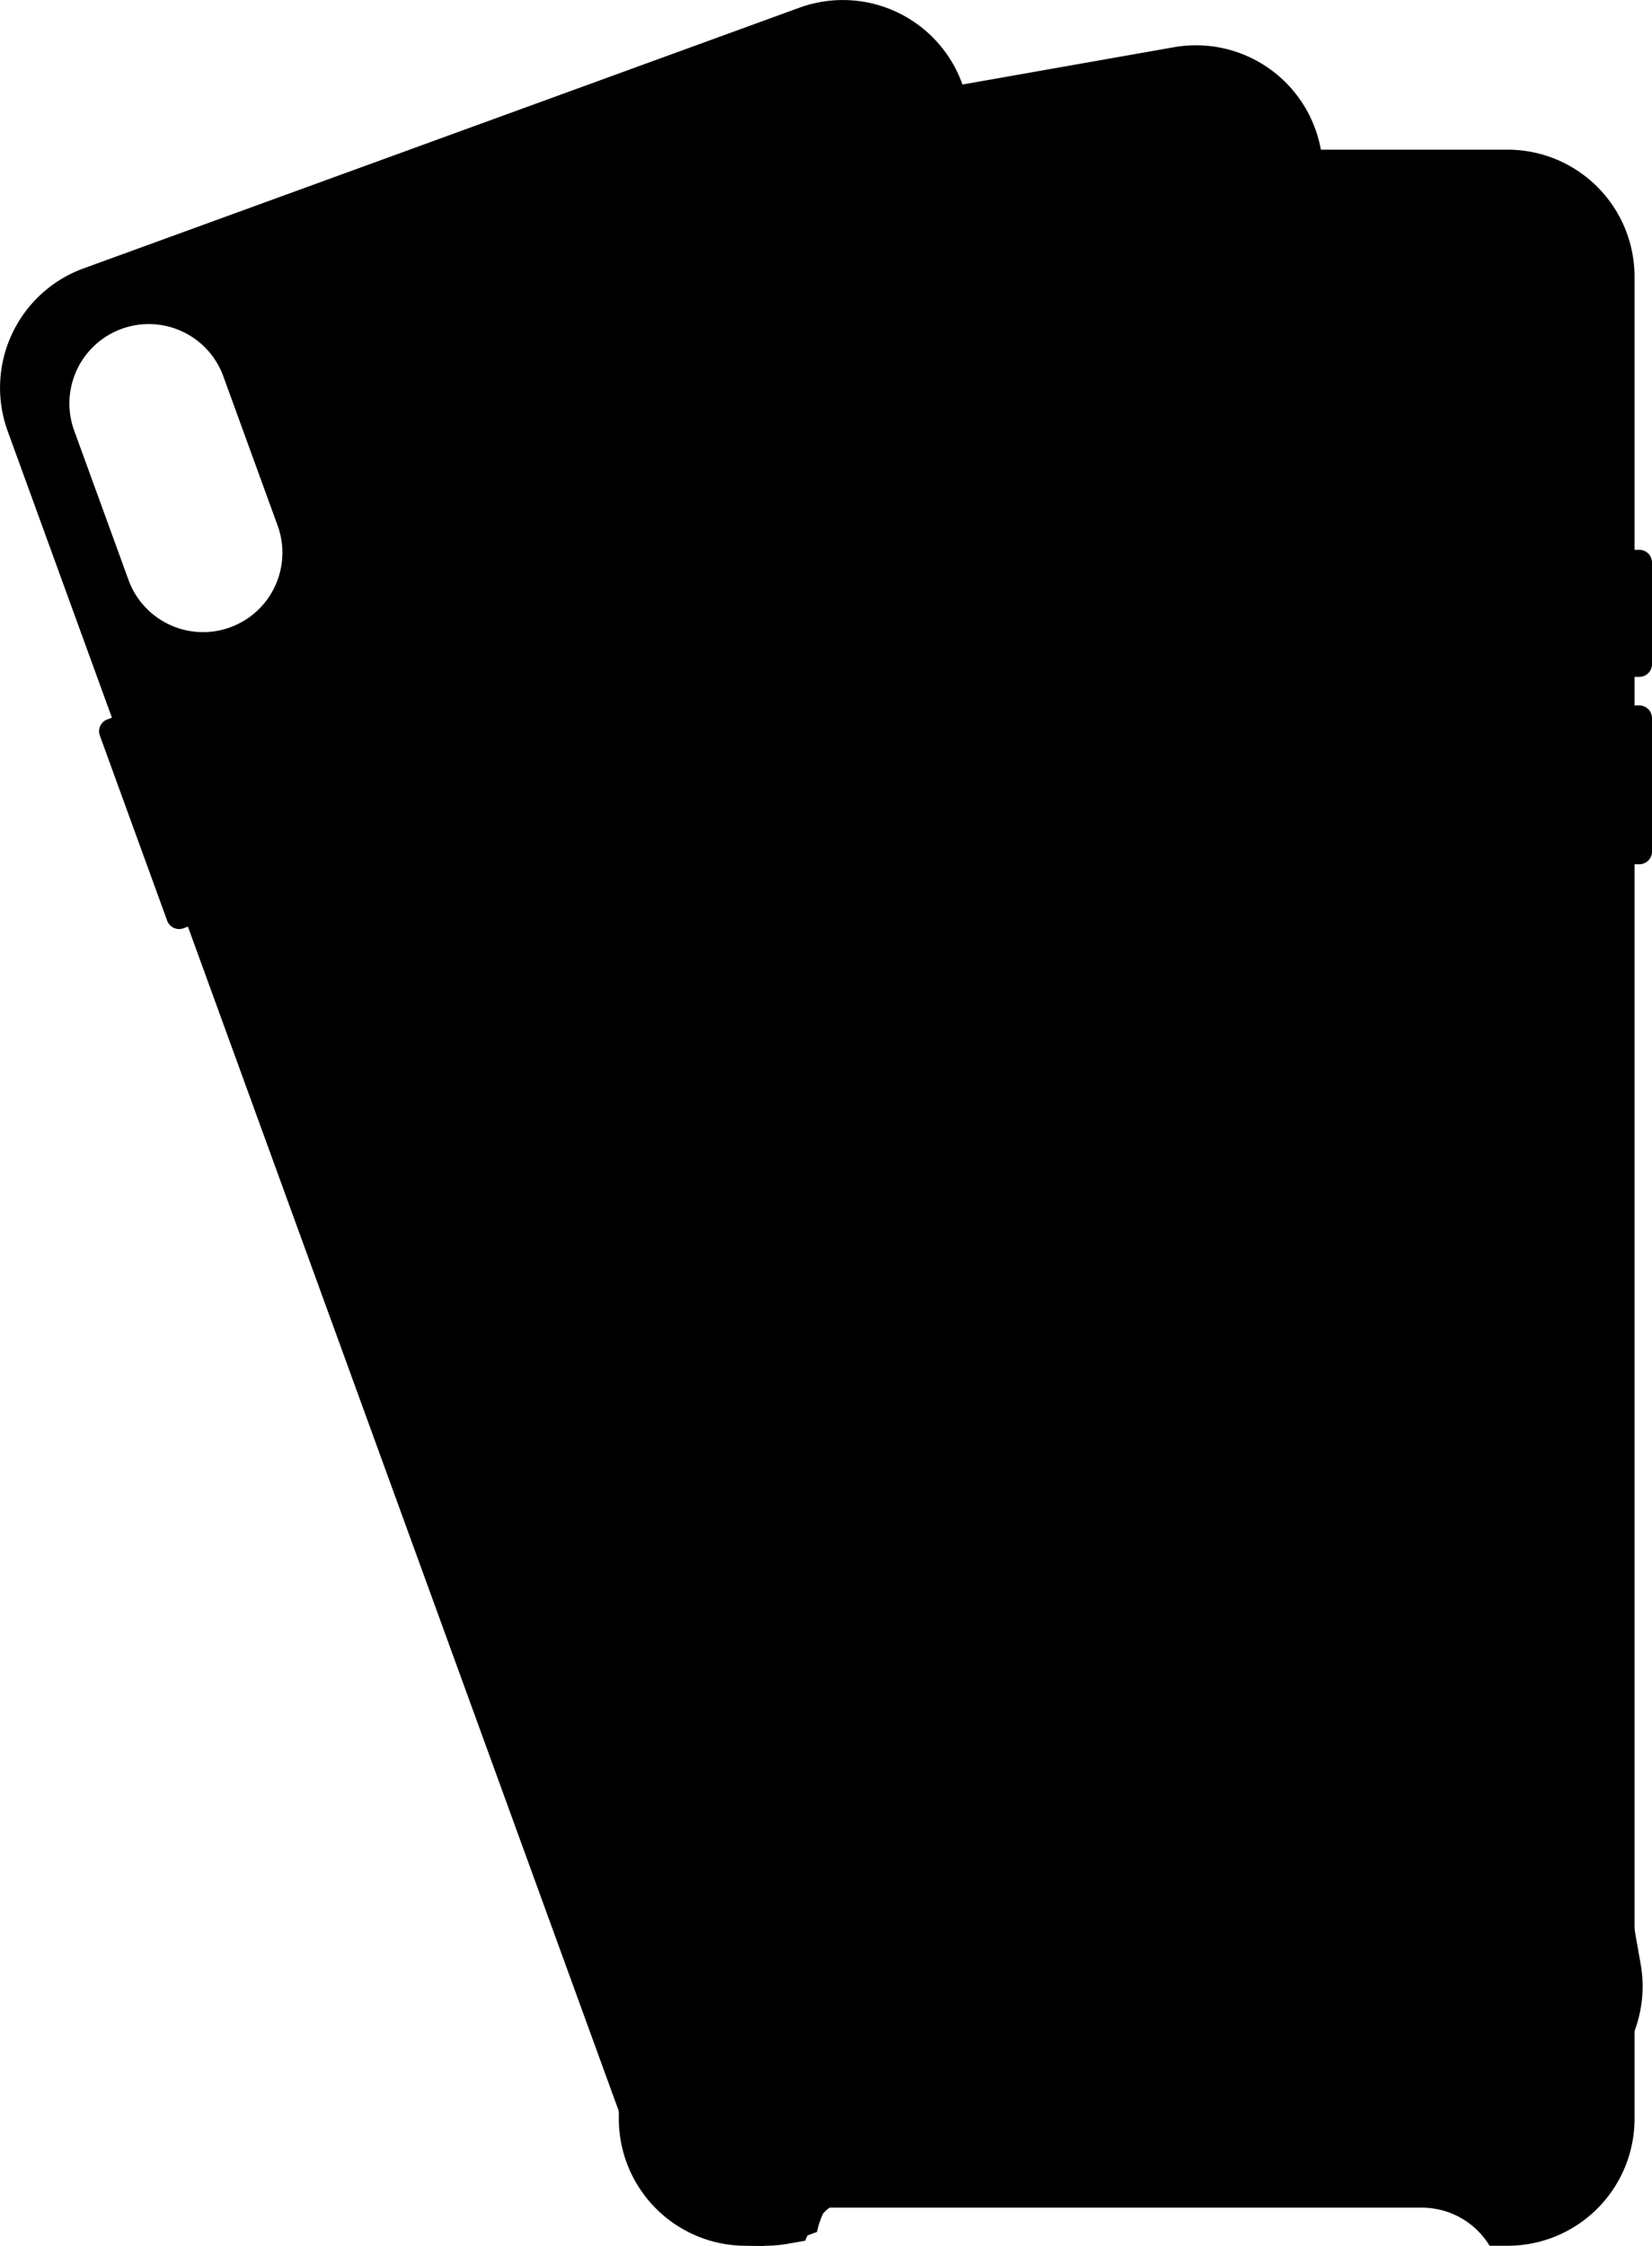 <svg id="cases" xmlns="http://www.w3.org/2000/svg" width="343.014" height="466.041" viewBox="0 0 343.014 466.041">
  <g transform="translate(-797.613 -505.323)">
    <path class="black" d="M771.253,484.485a2.637,2.637,0,0,0,1.577-3.38l-7.213-19.818a2.637,2.637,0,0,0-3.38-1.575l-.929.337-19.386-53.261a26.362,26.362,0,0,0-33.789-15.755L559.5,445.131a26.364,26.364,0,0,0-15.755,33.79l21.64,59.454-.929.338a2.638,2.638,0,0,0-1.576,3.38l13.976,38.4a2.638,2.638,0,0,0,3.38,1.576l.928-.339,93.322,256.4a26.362,26.362,0,0,0,33.789,15.755l3.514-1.28a16.452,16.452,0,0,1,10.5-12.237l115.193-41.927a16.447,16.447,0,0,1,15.911,2.624l3.515-1.279a26.363,26.363,0,0,0,15.755-33.79L783.623,521.362l.929-.337a2.637,2.637,0,0,0,1.575-3.38l-9.467-26.01a2.636,2.636,0,0,0-3.378-1.576l-.929.339-2.029-5.574ZM599.788,498.5a16.476,16.476,0,0,1-30.965,11.271L557.551,478.8a16.477,16.477,0,0,1,30.967-11.27Z" transform="translate(255.468 115.888)"/>
    <path class="dark" d="M815.849,499.958a2.637,2.637,0,0,0,2.138-3.054l-3.663-20.77A2.634,2.634,0,0,0,811.271,474l-.974.171-9.842-55.818a26.362,26.362,0,0,0-30.54-21.384L614.144,424.433a26.362,26.362,0,0,0-21.384,30.54l10.987,62.309-.974.171a2.637,2.637,0,0,0-2.138,3.054l7.1,40.241a2.636,2.636,0,0,0,3.054,2.138l.974-.171,47.38,268.706a26.362,26.362,0,0,0,30.54,21.384l3.684-.649a16.447,16.447,0,0,1,12.467-10.23l120.723-21.286a16.449,16.449,0,0,1,15.214,5.348l3.684-.649a26.363,26.363,0,0,0,21.384-30.54l-45.2-256.375.973-.171a2.636,2.636,0,0,0,2.138-3.054l-4.806-27.26a2.636,2.636,0,0,0-3.054-2.138l-.974.171-1.03-5.842Zm-171.3-15.973a16.476,16.476,0,1,1-32.452,5.722l-5.722-32.452a16.476,16.476,0,1,1,32.452-5.722Z" transform="translate(271.441 118.154)"/>
    <path class="gray" d="M852.388,522.4a2.636,2.636,0,0,0,2.636-2.636v-21.09a2.635,2.635,0,0,0-2.636-2.636H851.4V439.362A26.362,26.362,0,0,0,825.037,413H666.862A26.362,26.362,0,0,0,640.5,439.362v63.27h-.989a2.636,2.636,0,0,0-2.636,2.636V546.13a2.636,2.636,0,0,0,2.636,2.636h.989V821.618a26.362,26.362,0,0,0,26.362,26.362H670.6a16.45,16.45,0,0,1,14.054-7.909H807.242A16.45,16.45,0,0,1,821.3,847.98h3.741A26.362,26.362,0,0,0,851.4,821.618V561.289h.989a2.636,2.636,0,0,0,2.636-2.636V530.972a2.636,2.636,0,0,0-2.636-2.636H851.4V522.4ZM686.469,476.929a16.477,16.477,0,1,1-32.953,0V443.976a16.477,16.477,0,1,1,32.953,0Z" transform="translate(285.603 123.384)"/>
  </g>
</svg>
